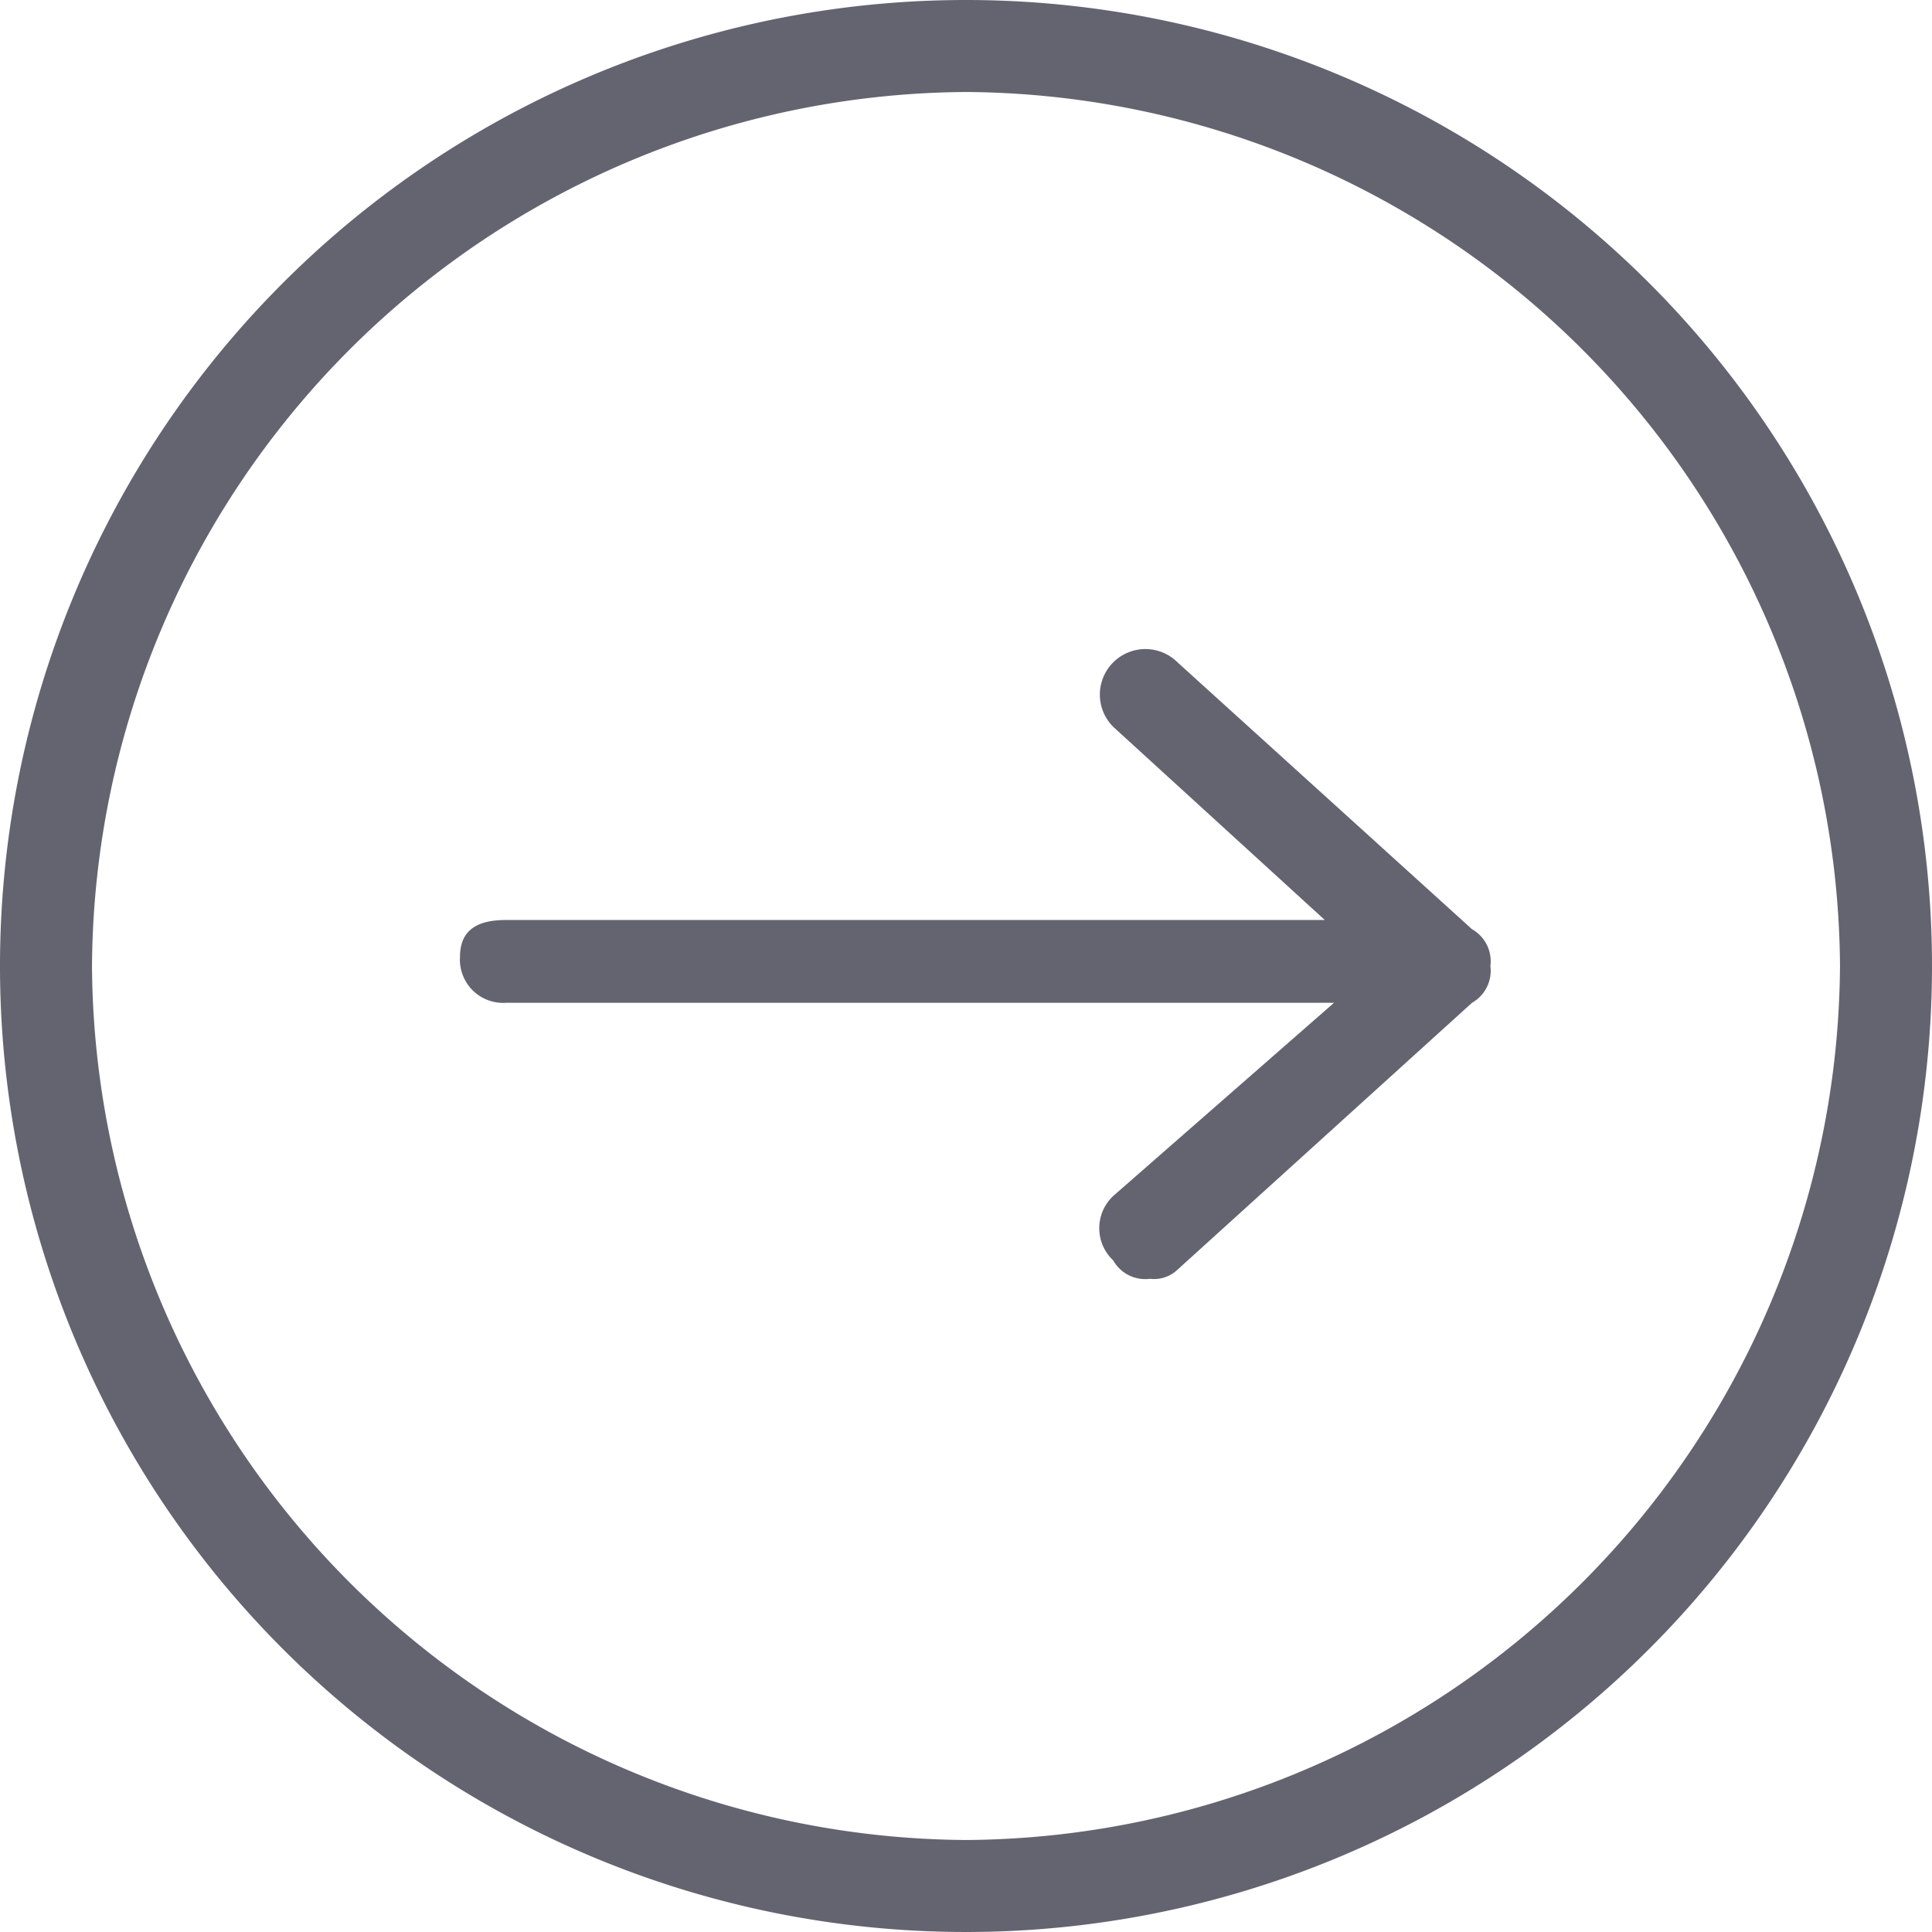 <svg id="Layer_1" data-name="Layer 1" xmlns="http://www.w3.org/2000/svg" viewBox="0 0 21 21"><defs><style>.cls-1{fill:#646471;}</style></defs><title>arrow-right</title><path class="cls-1" d="M11,.5A10.5,10.5,0,1,0,21.5,11,10.5,10.5,0,0,0,11,.5Zm0,20A9.56,9.56,0,0,1,1.5,11,9.56,9.56,0,0,1,11,1.5,9.56,9.56,0,0,1,20.5,11,9.56,9.56,0,0,1,11,20.5Z" transform="translate(-0.5 -0.5)"/><path class="cls-1" d="M16.7,11a.4.4,0,0,1-.2.4l-3.2,2.9a.37.37,0,0,1-.3.1.4.4,0,0,1-.4-.2.48.48,0,0,1,0-.7L15,11.4H6a.47.47,0,0,1-.5-.5c0-.3.2-.4.5-.4h8.9L12.6,8.4a.49.49,0,0,1,.7-.7l3.2,2.9A.4.4,0,0,1,16.7,11Z" transform="translate(-0.5 -0.5)"/></svg>